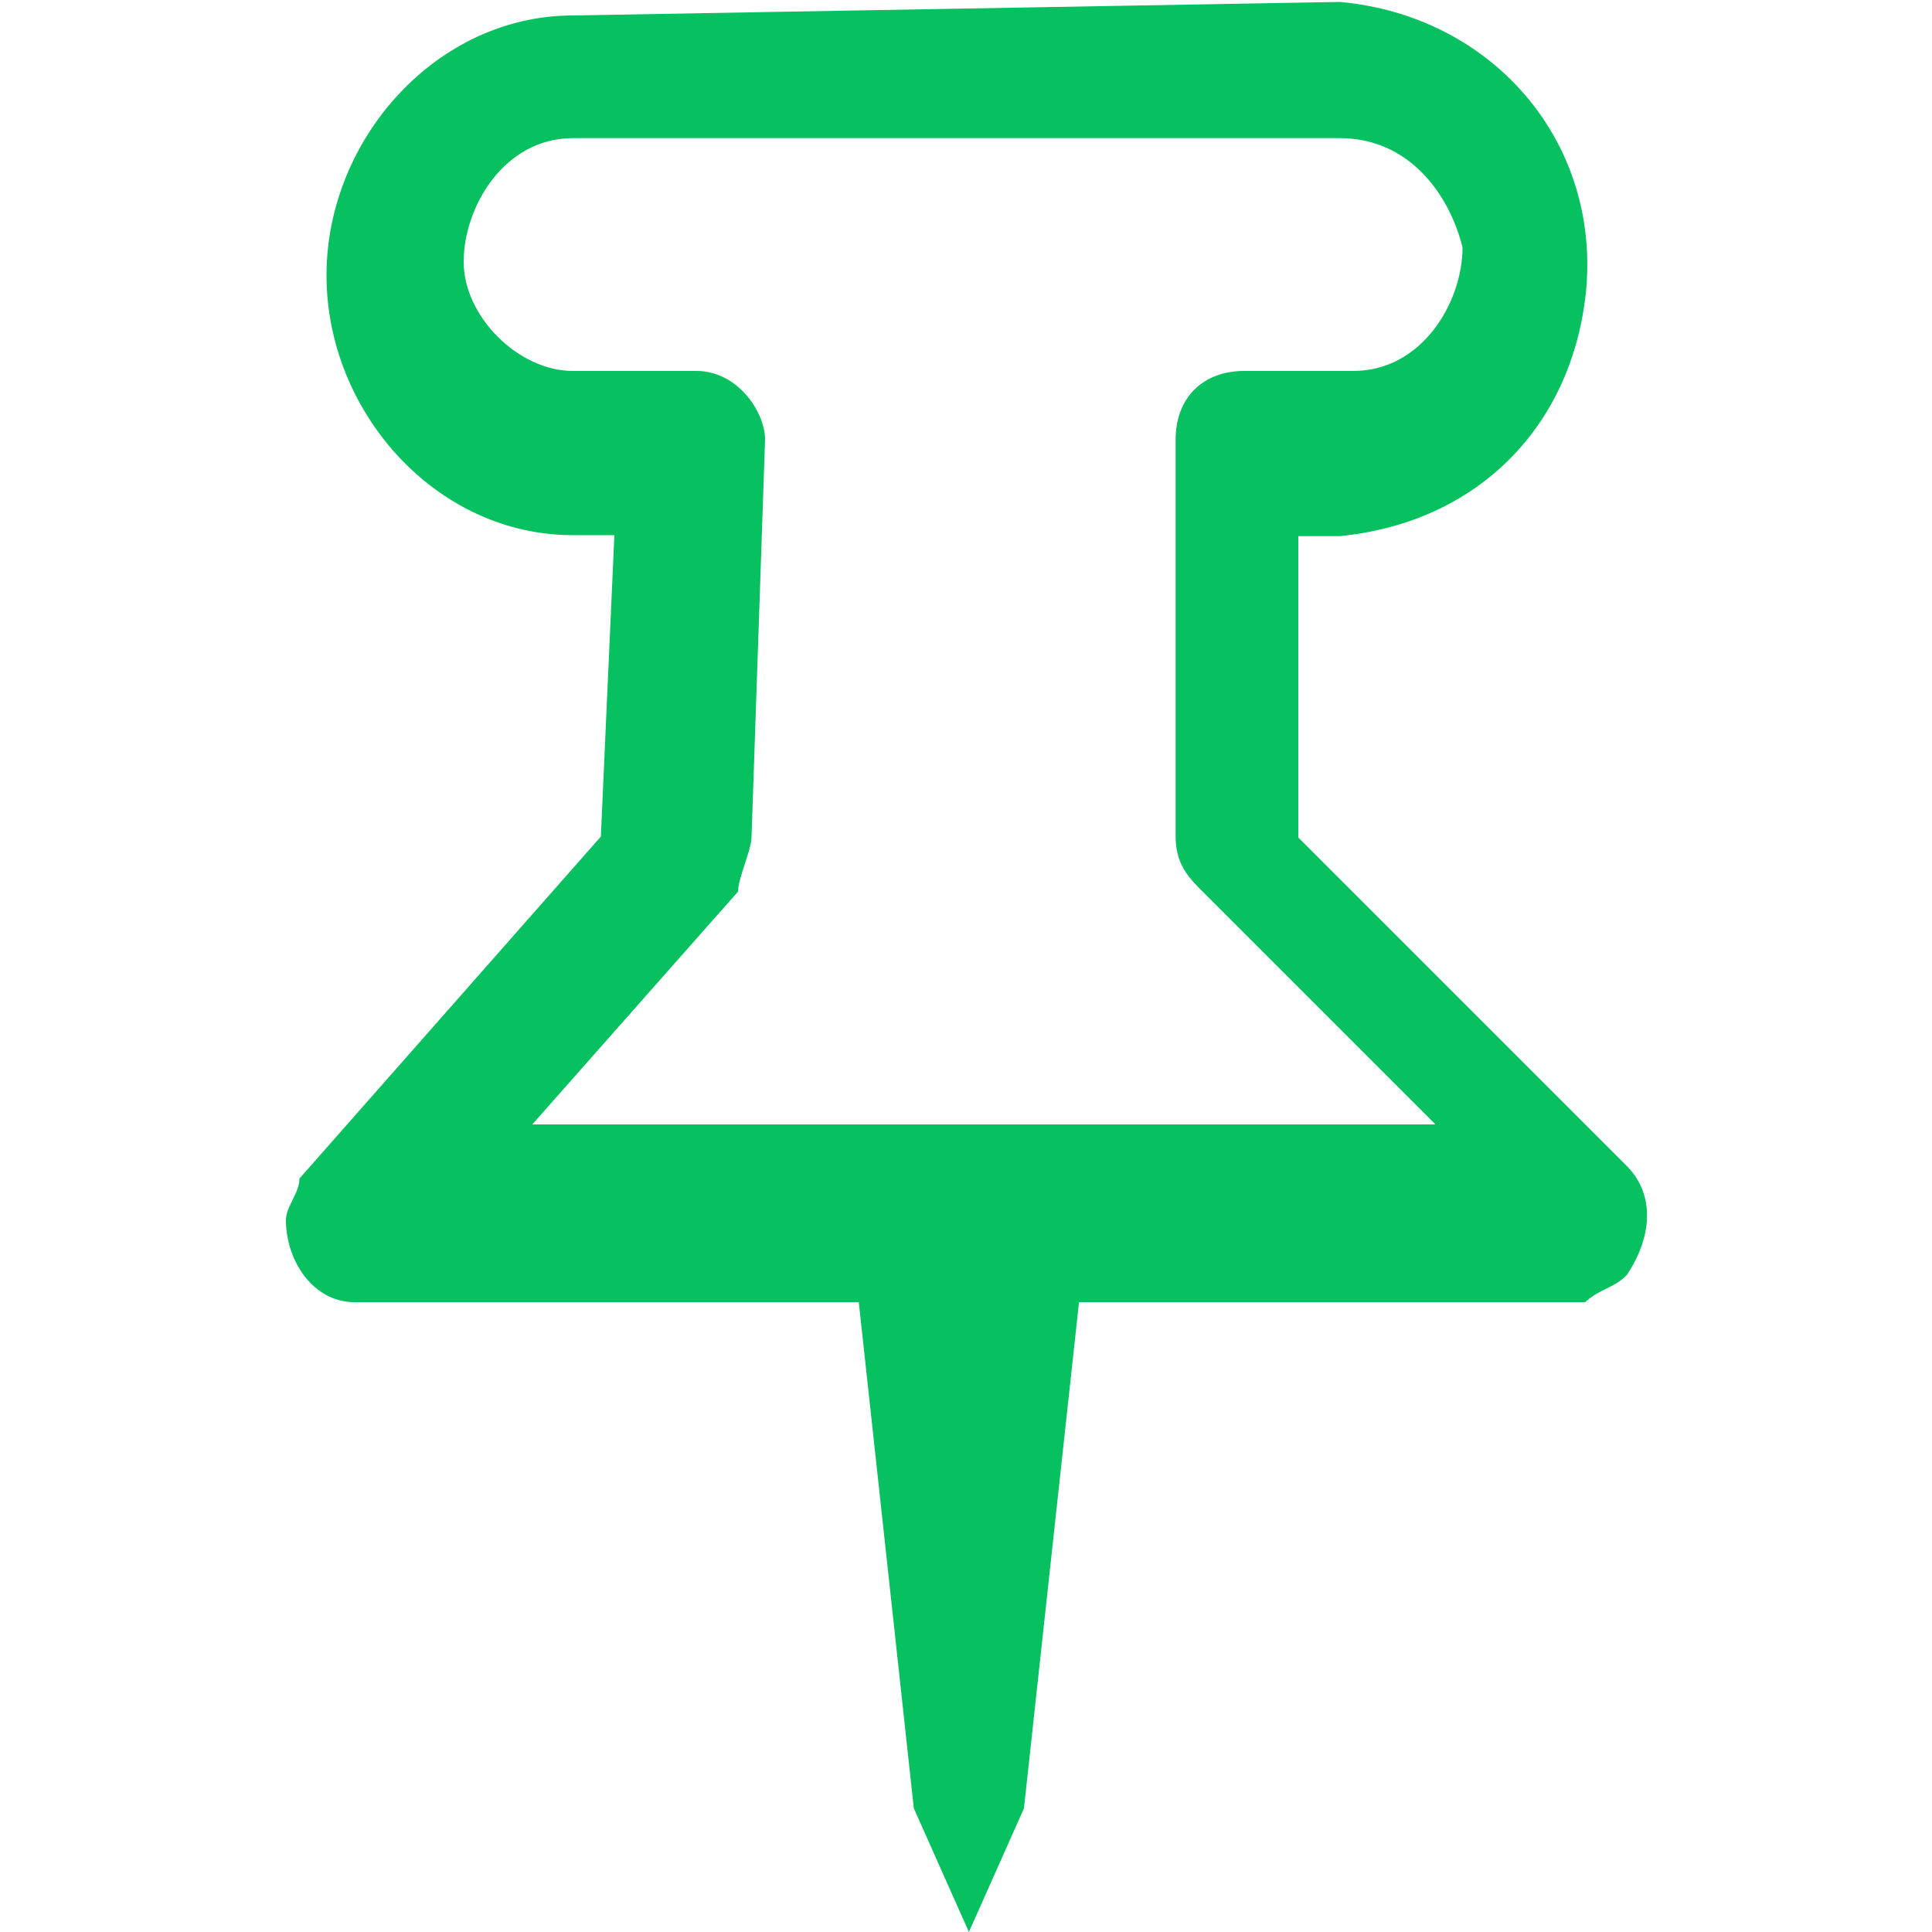 <?xml version="1.0" standalone="no"?><!DOCTYPE svg PUBLIC "-//W3C//DTD SVG 1.1//EN" "http://www.w3.org/Graphics/SVG/1.1/DTD/svg11.dtd"><svg t="1677230074490" class="icon" viewBox="0 0 1024 1024" version="1.1" xmlns="http://www.w3.org/2000/svg" p-id="88462" xmlns:xlink="http://www.w3.org/1999/xlink" width="20" height="20"><path d="M710.144 1.024c79.872 7.168 137.728 72.704 130.56 152.576-7.168 72.704-57.856 123.392-130.56 130.56h-22.016v159.744l174.08 174.08c14.336 14.336 14.336 36.352 0 57.856-7.168 7.168-14.336 7.168-22.016 14.336h-268.288l-29.184 268.288-29.184 65.536-29.184-65.536-29.184-268.288H187.904c-22.016 0-36.352-22.016-36.352-43.52 0-7.168 7.168-14.336 7.168-22.016l159.744-181.248 7.168-159.744h-22.016c-72.704 0-130.56-65.536-130.56-137.728S231.424 8.192 303.616 8.192L710.144 1.024z m0 72.192H303.616c-36.352 0-57.856 36.352-57.856 65.536s29.184 57.856 57.856 57.856h65.536c22.016 0 36.352 22.016 36.352 36.352l-7.168 210.432c0 7.168-7.168 22.016-7.168 29.184l-109.056 123.392h478.72l-123.392-123.392c-7.168-7.168-14.336-14.336-14.336-29.184V232.96c0-22.016 14.336-36.352 36.352-36.352h57.856c36.352 0 57.856-36.352 57.856-65.536-7.168-28.672-28.672-57.856-65.024-57.856z" fill="#07c060" p-id="88463"></path></svg>